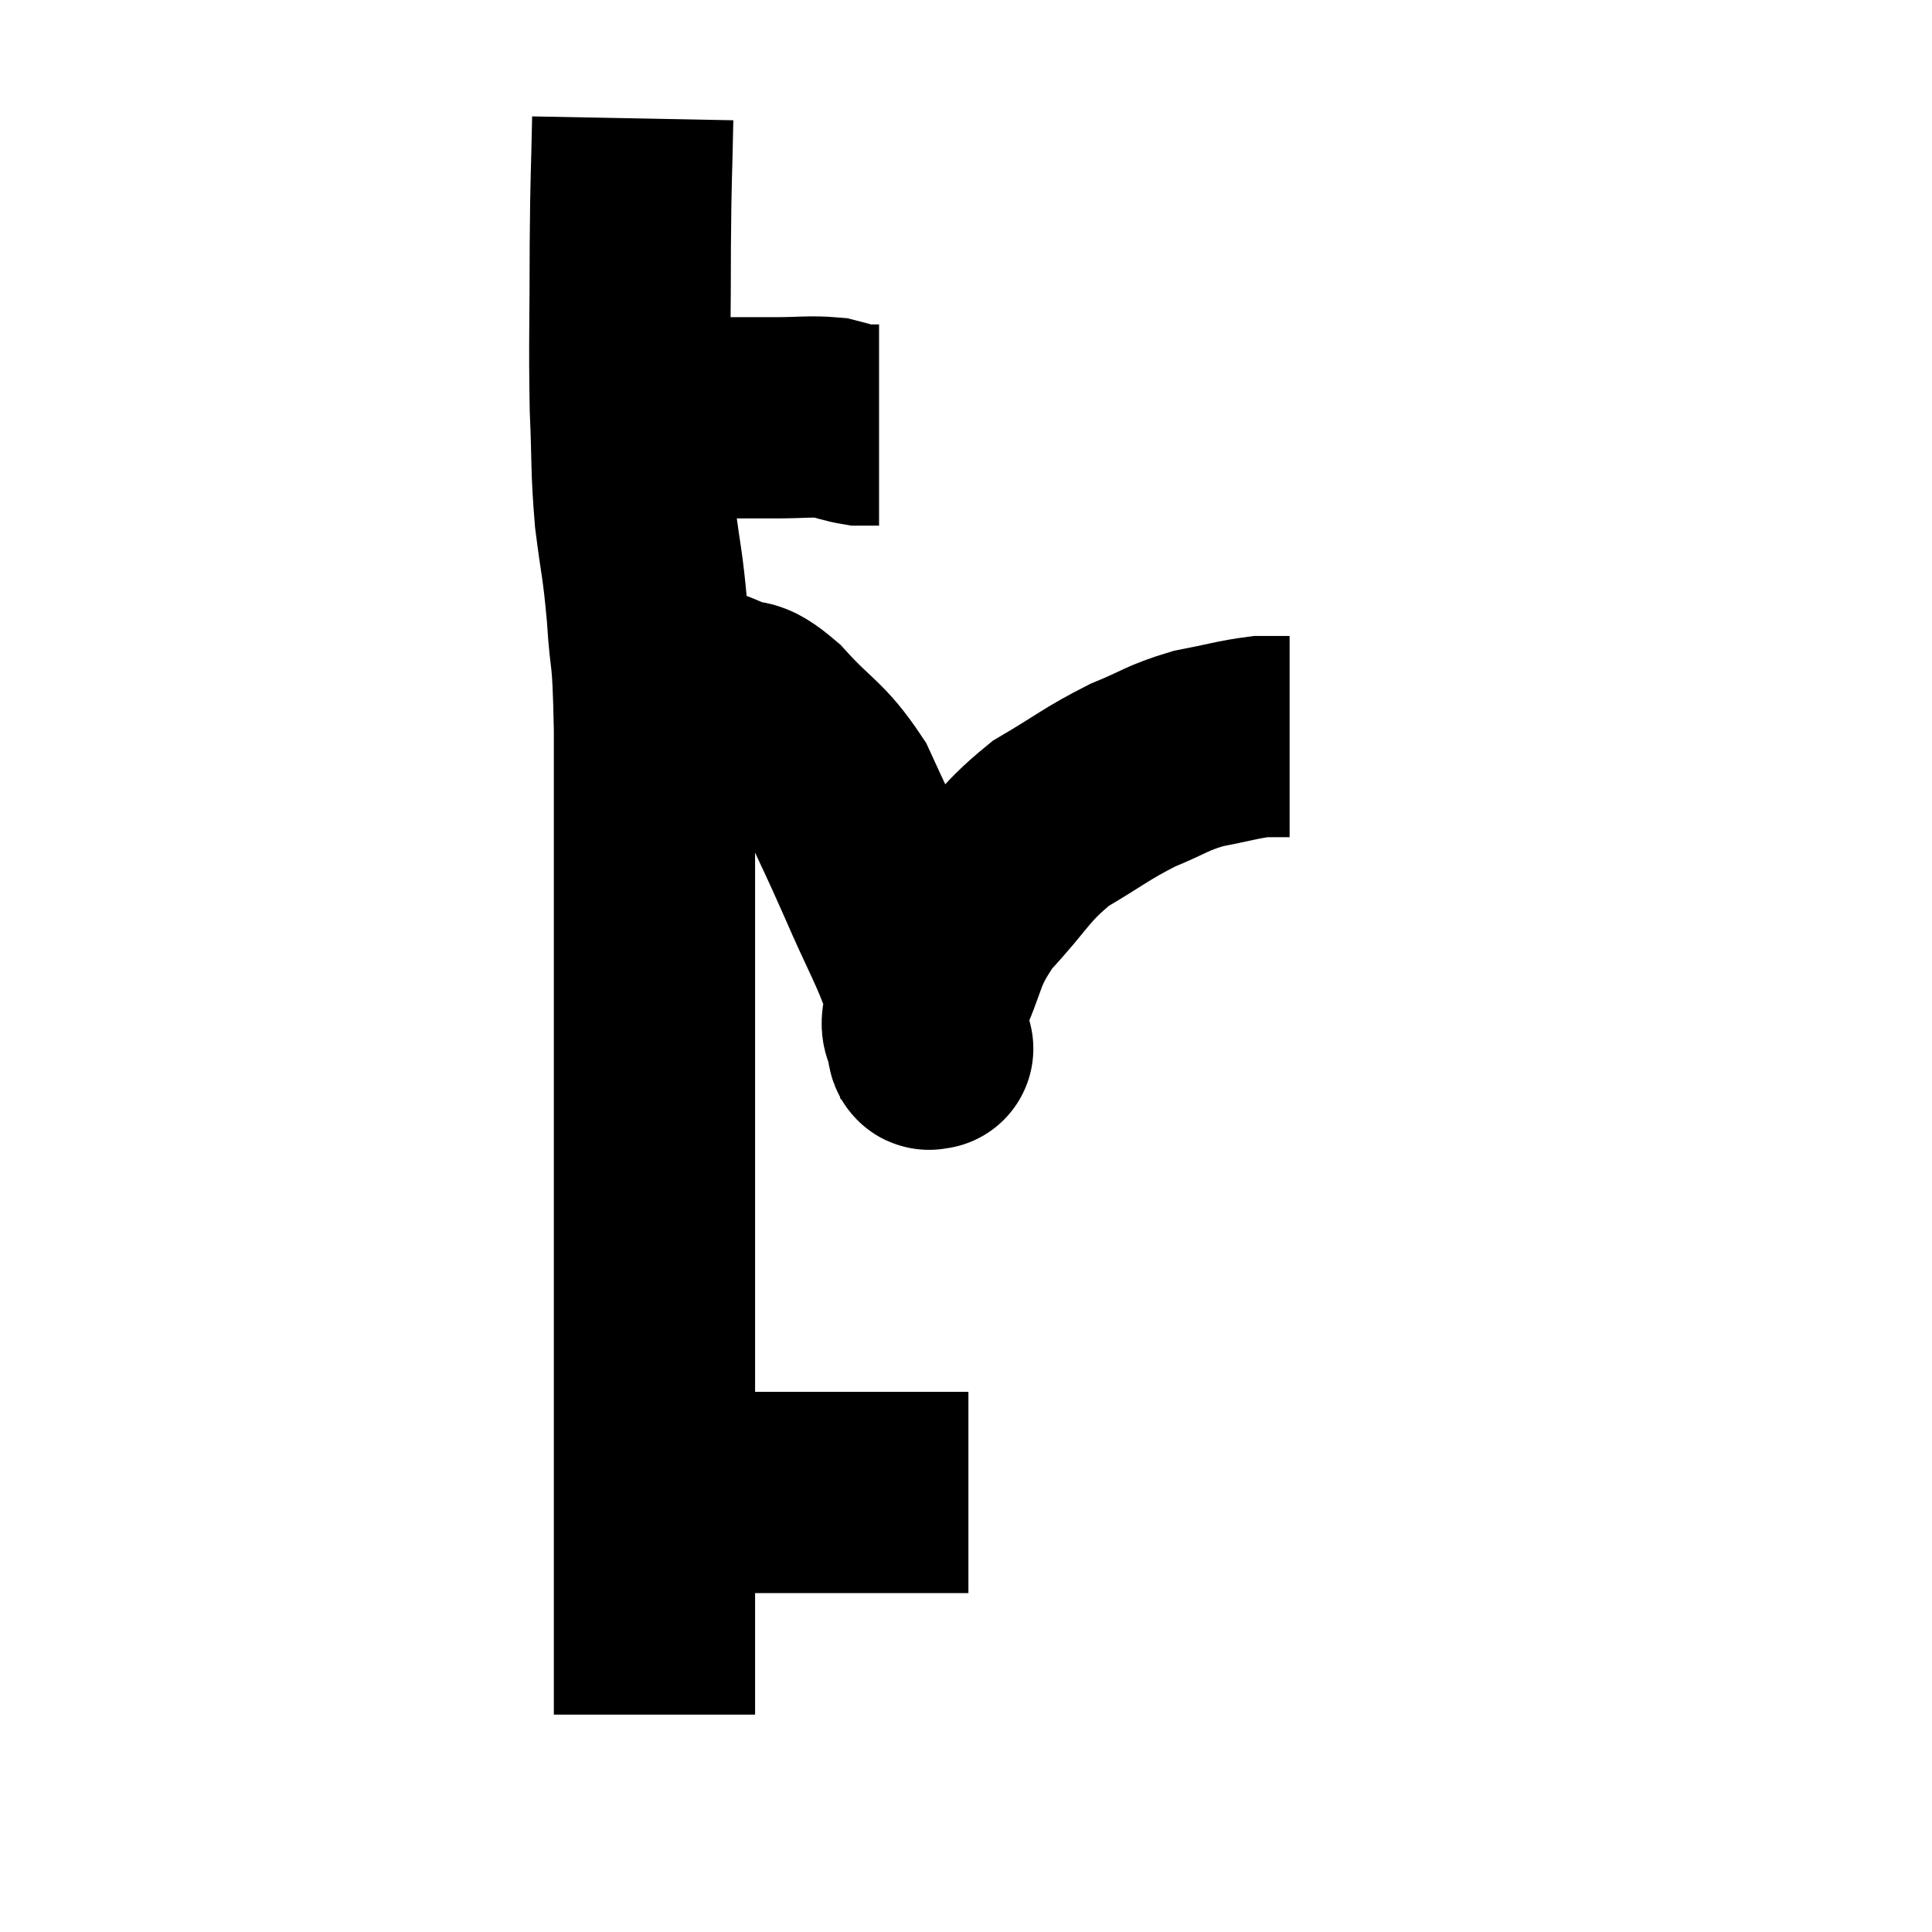 <svg width="48" height="48" viewBox="0 0 48 48" xmlns="http://www.w3.org/2000/svg"><path d="M 15.54 10.14 C 16.05 10.14, 15.99 10.08, 16.56 10.14 C 17.19 10.26, 17.145 10.32, 17.82 10.38 C 18.54 10.38, 18.555 10.38, 19.26 10.38 C 19.95 10.38, 20.115 10.335, 20.64 10.38 C 21 10.47, 21.09 10.515, 21.36 10.56 C 21.54 10.56, 21.6 10.56, 21.72 10.56 L 21.84 10.56" fill="none" stroke="black" stroke-width="5"></path><path d="M 15.72 2.94 C 15.69 4.5, 15.675 4.26, 15.66 6.06 C 15.66 8.1, 15.63 8.445, 15.66 10.14 C 15.72 11.49, 15.675 11.565, 15.78 12.84 C 15.93 14.04, 15.96 13.92, 16.08 15.24 C 16.17 16.68, 16.215 15.93, 16.26 18.12 C 16.26 21.06, 16.26 21.525, 16.26 24 C 16.26 26.01, 16.26 25.8, 16.26 28.02 C 16.26 30.45, 16.26 30.72, 16.26 32.88 C 16.26 34.77, 16.26 34.995, 16.26 36.66 C 16.26 38.1, 16.26 38.43, 16.26 39.54 C 16.26 40.32, 16.26 40.335, 16.26 41.1 C 16.26 41.85, 16.26 42.225, 16.26 42.6 L 16.26 42.6" fill="none" stroke="black" stroke-width="5"></path><path d="M 16.98 37.08 C 17.16 37.08, 17.085 37.08, 17.34 37.08 C 17.67 37.08, 17.535 37.08, 18 37.08 C 18.6 37.08, 18.615 37.08, 19.2 37.08 C 19.77 37.08, 19.605 37.08, 20.34 37.08 C 21.24 37.08, 21.375 37.08, 22.14 37.08 C 22.77 37.08, 22.98 37.08, 23.4 37.08 C 23.61 37.08, 23.655 37.08, 23.82 37.08 L 24.06 37.08" fill="none" stroke="black" stroke-width="5"></path><path d="M 17.34 17.04 C 17.67 17.16, 17.55 17.085, 18 17.28 C 18.57 17.55, 18.435 17.22, 19.14 17.82 C 19.98 18.75, 20.16 18.69, 20.82 19.68 C 21.3 20.73, 21.255 20.595, 21.78 21.78 C 22.35 23.1, 22.605 23.49, 22.92 24.42 C 22.98 24.96, 22.98 25.095, 23.04 25.5 C 23.1 25.77, 23.13 25.905, 23.16 26.04 C 23.16 26.04, 23.19 26.07, 23.16 26.04 C 23.1 25.98, 23.07 26.205, 23.04 25.92 C 23.04 25.41, 22.755 25.755, 23.04 24.9 C 23.61 23.7, 23.415 23.61, 24.18 22.5 C 25.14 21.48, 25.11 21.27, 26.1 20.46 C 27.12 19.86, 27.225 19.725, 28.14 19.26 C 28.95 18.93, 28.965 18.84, 29.76 18.6 C 30.54 18.45, 30.75 18.375, 31.32 18.3 C 31.68 18.3, 31.86 18.3, 32.04 18.3 L 32.04 18.3" fill="none" stroke="black" stroke-width="5"></path></svg>